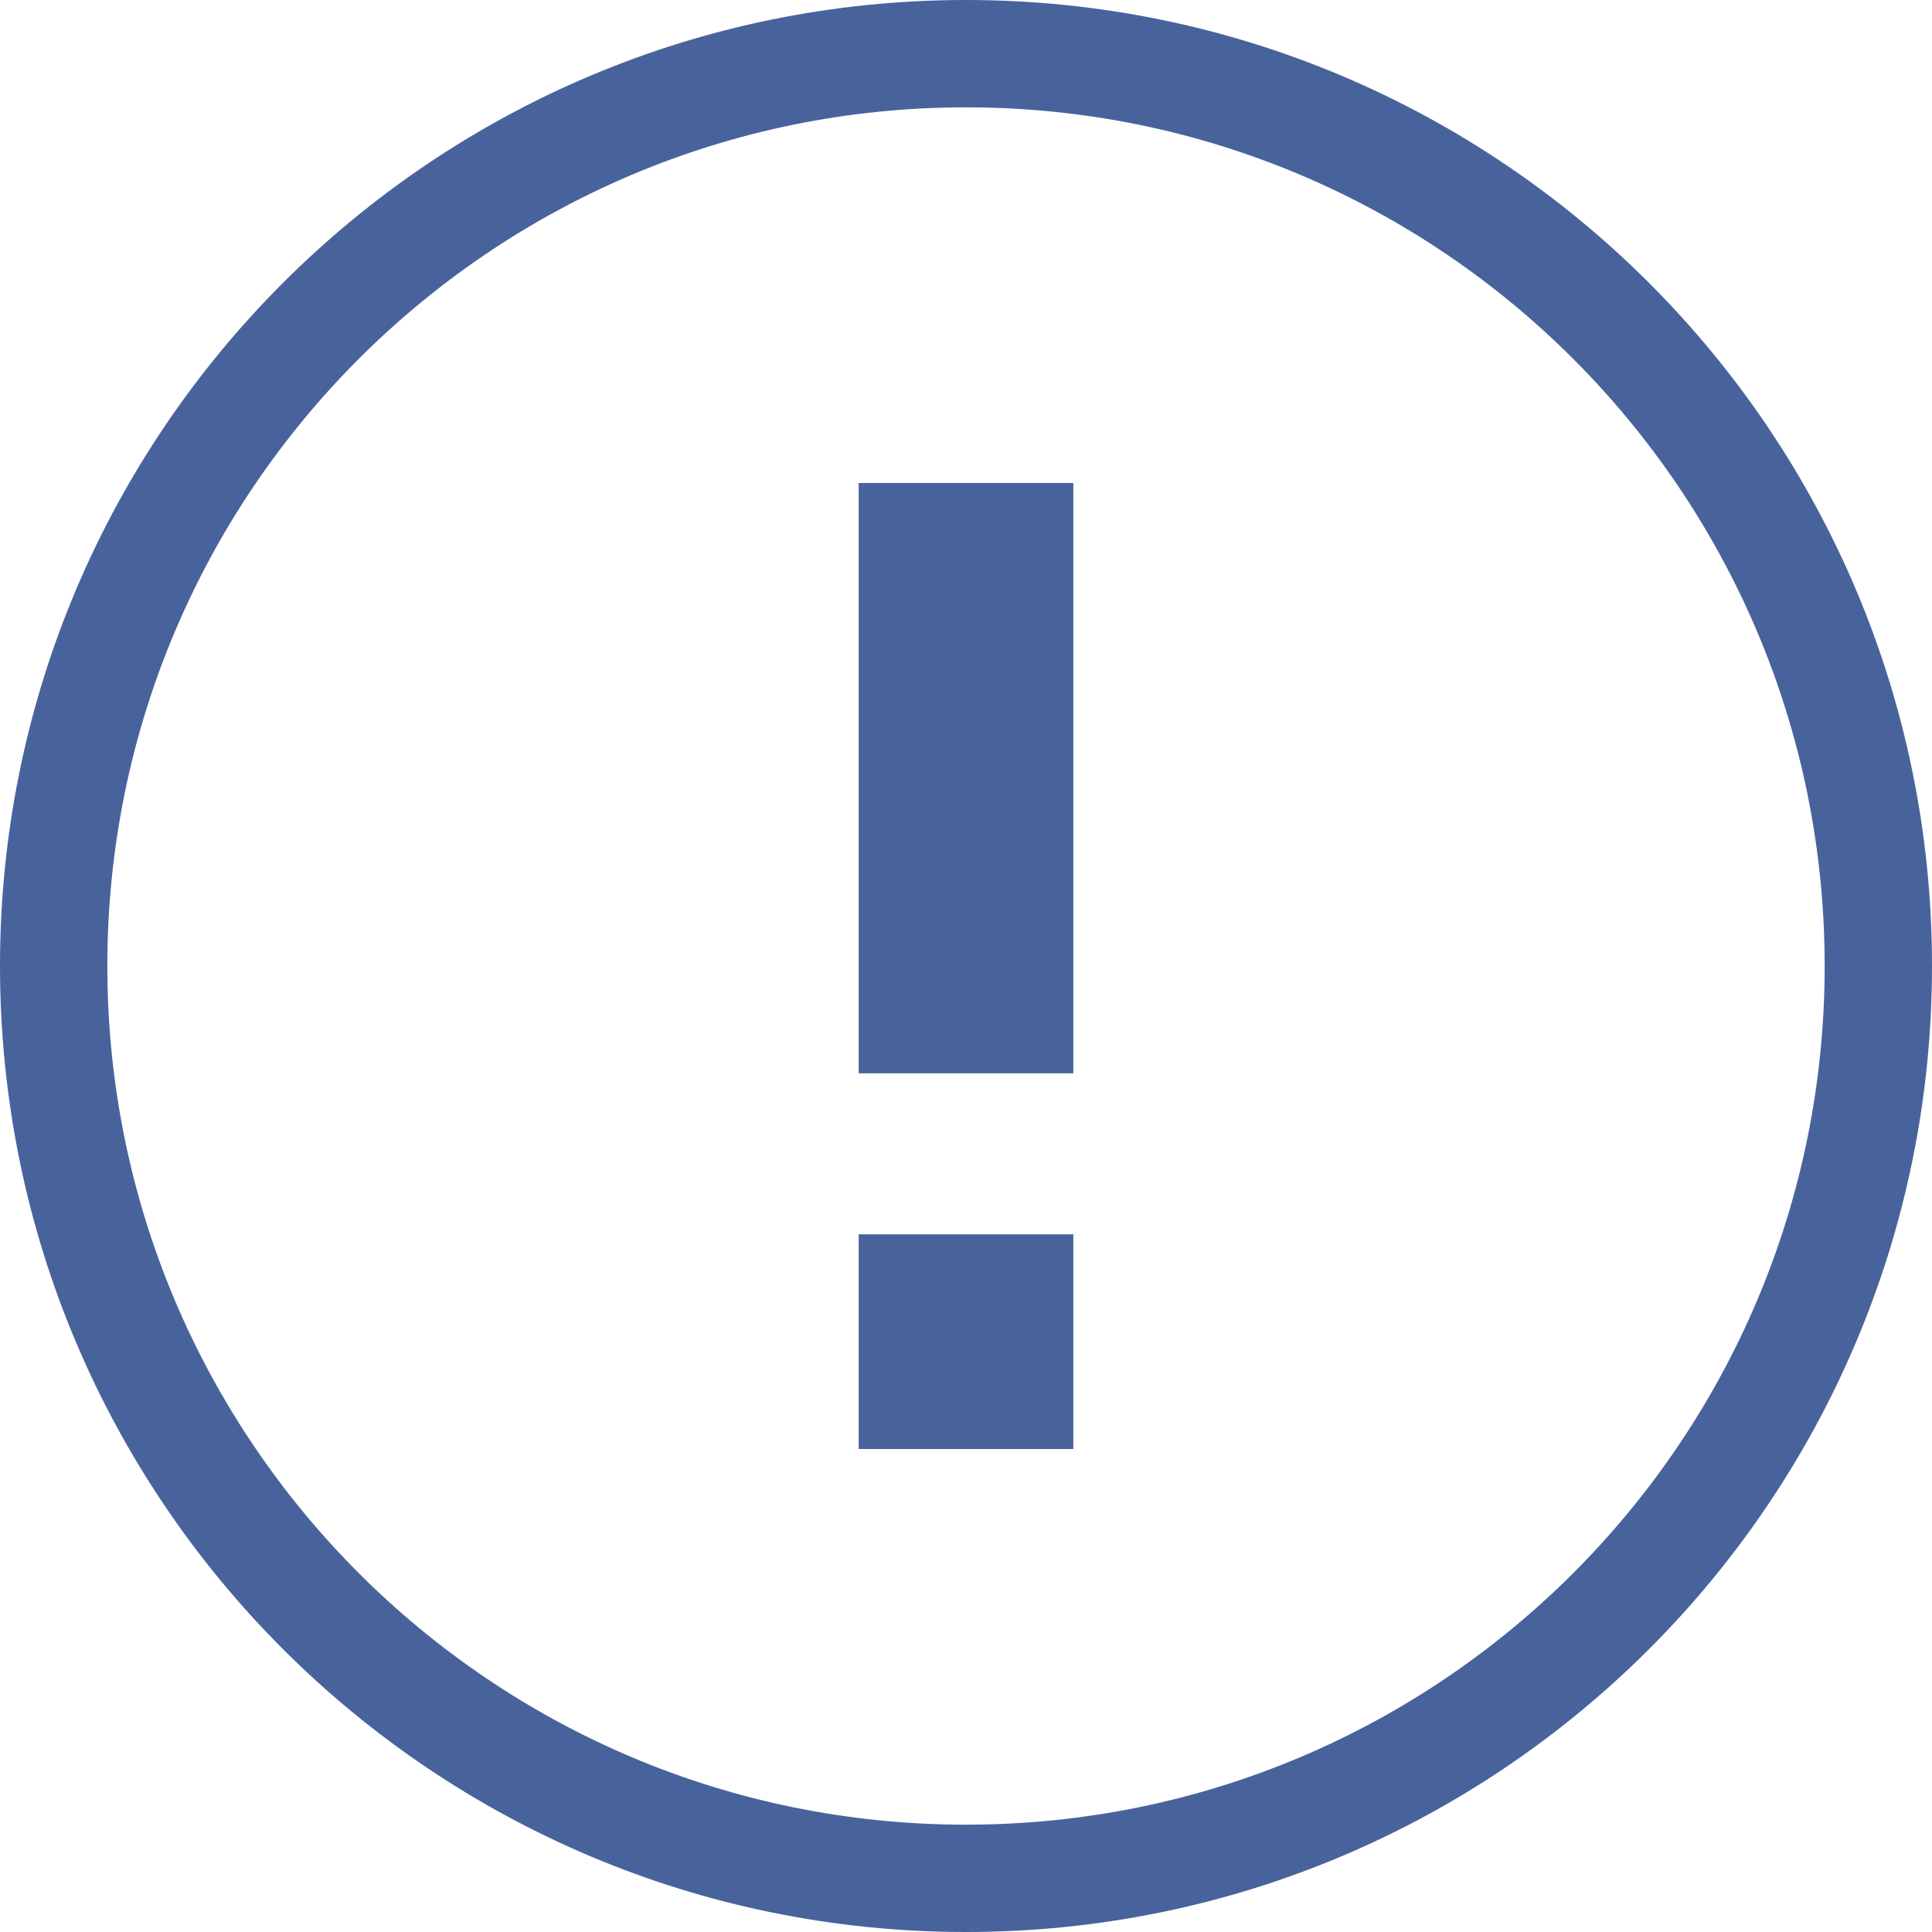 <?xml version="1.0" encoding="UTF-8" standalone="no"?>
<svg width="36px" height="36px" viewBox="0 0 36 36" version="1.1" xmlns="http://www.w3.org/2000/svg" xmlns:xlink="http://www.w3.org/1999/xlink">
    <!-- Generator: Sketch 39.1 (31720) - http://www.bohemiancoding.com/sketch -->
    <title>error-alt</title>
    <desc>Created with Sketch.</desc>
    <defs></defs>
    <g id="icons" stroke="none" stroke-width="1" fill="none" fill-rule="evenodd">
        <g id="error-alt" fill="#48639C">
            <path d="M0,18 C0,8.059 8.057,0 18,0 C27.941,0 36,8.057 36,18 C36,27.941 27.943,36 18,36 C8.059,36 0,27.943 0,18 Z M18,34 C26.837,34 34,26.837 34,18 C34,9.163 26.837,2 18,2 C9.163,2 2,9.163 2,18 C2,26.837 9.163,34 18,34 Z M20,20 L16,20 L16,9 L20,9 L20,20 Z M20,27 L16,27 L16,23 L20,23 L20,27 Z" id="error"></path>
        </g>
    </g>
</svg>